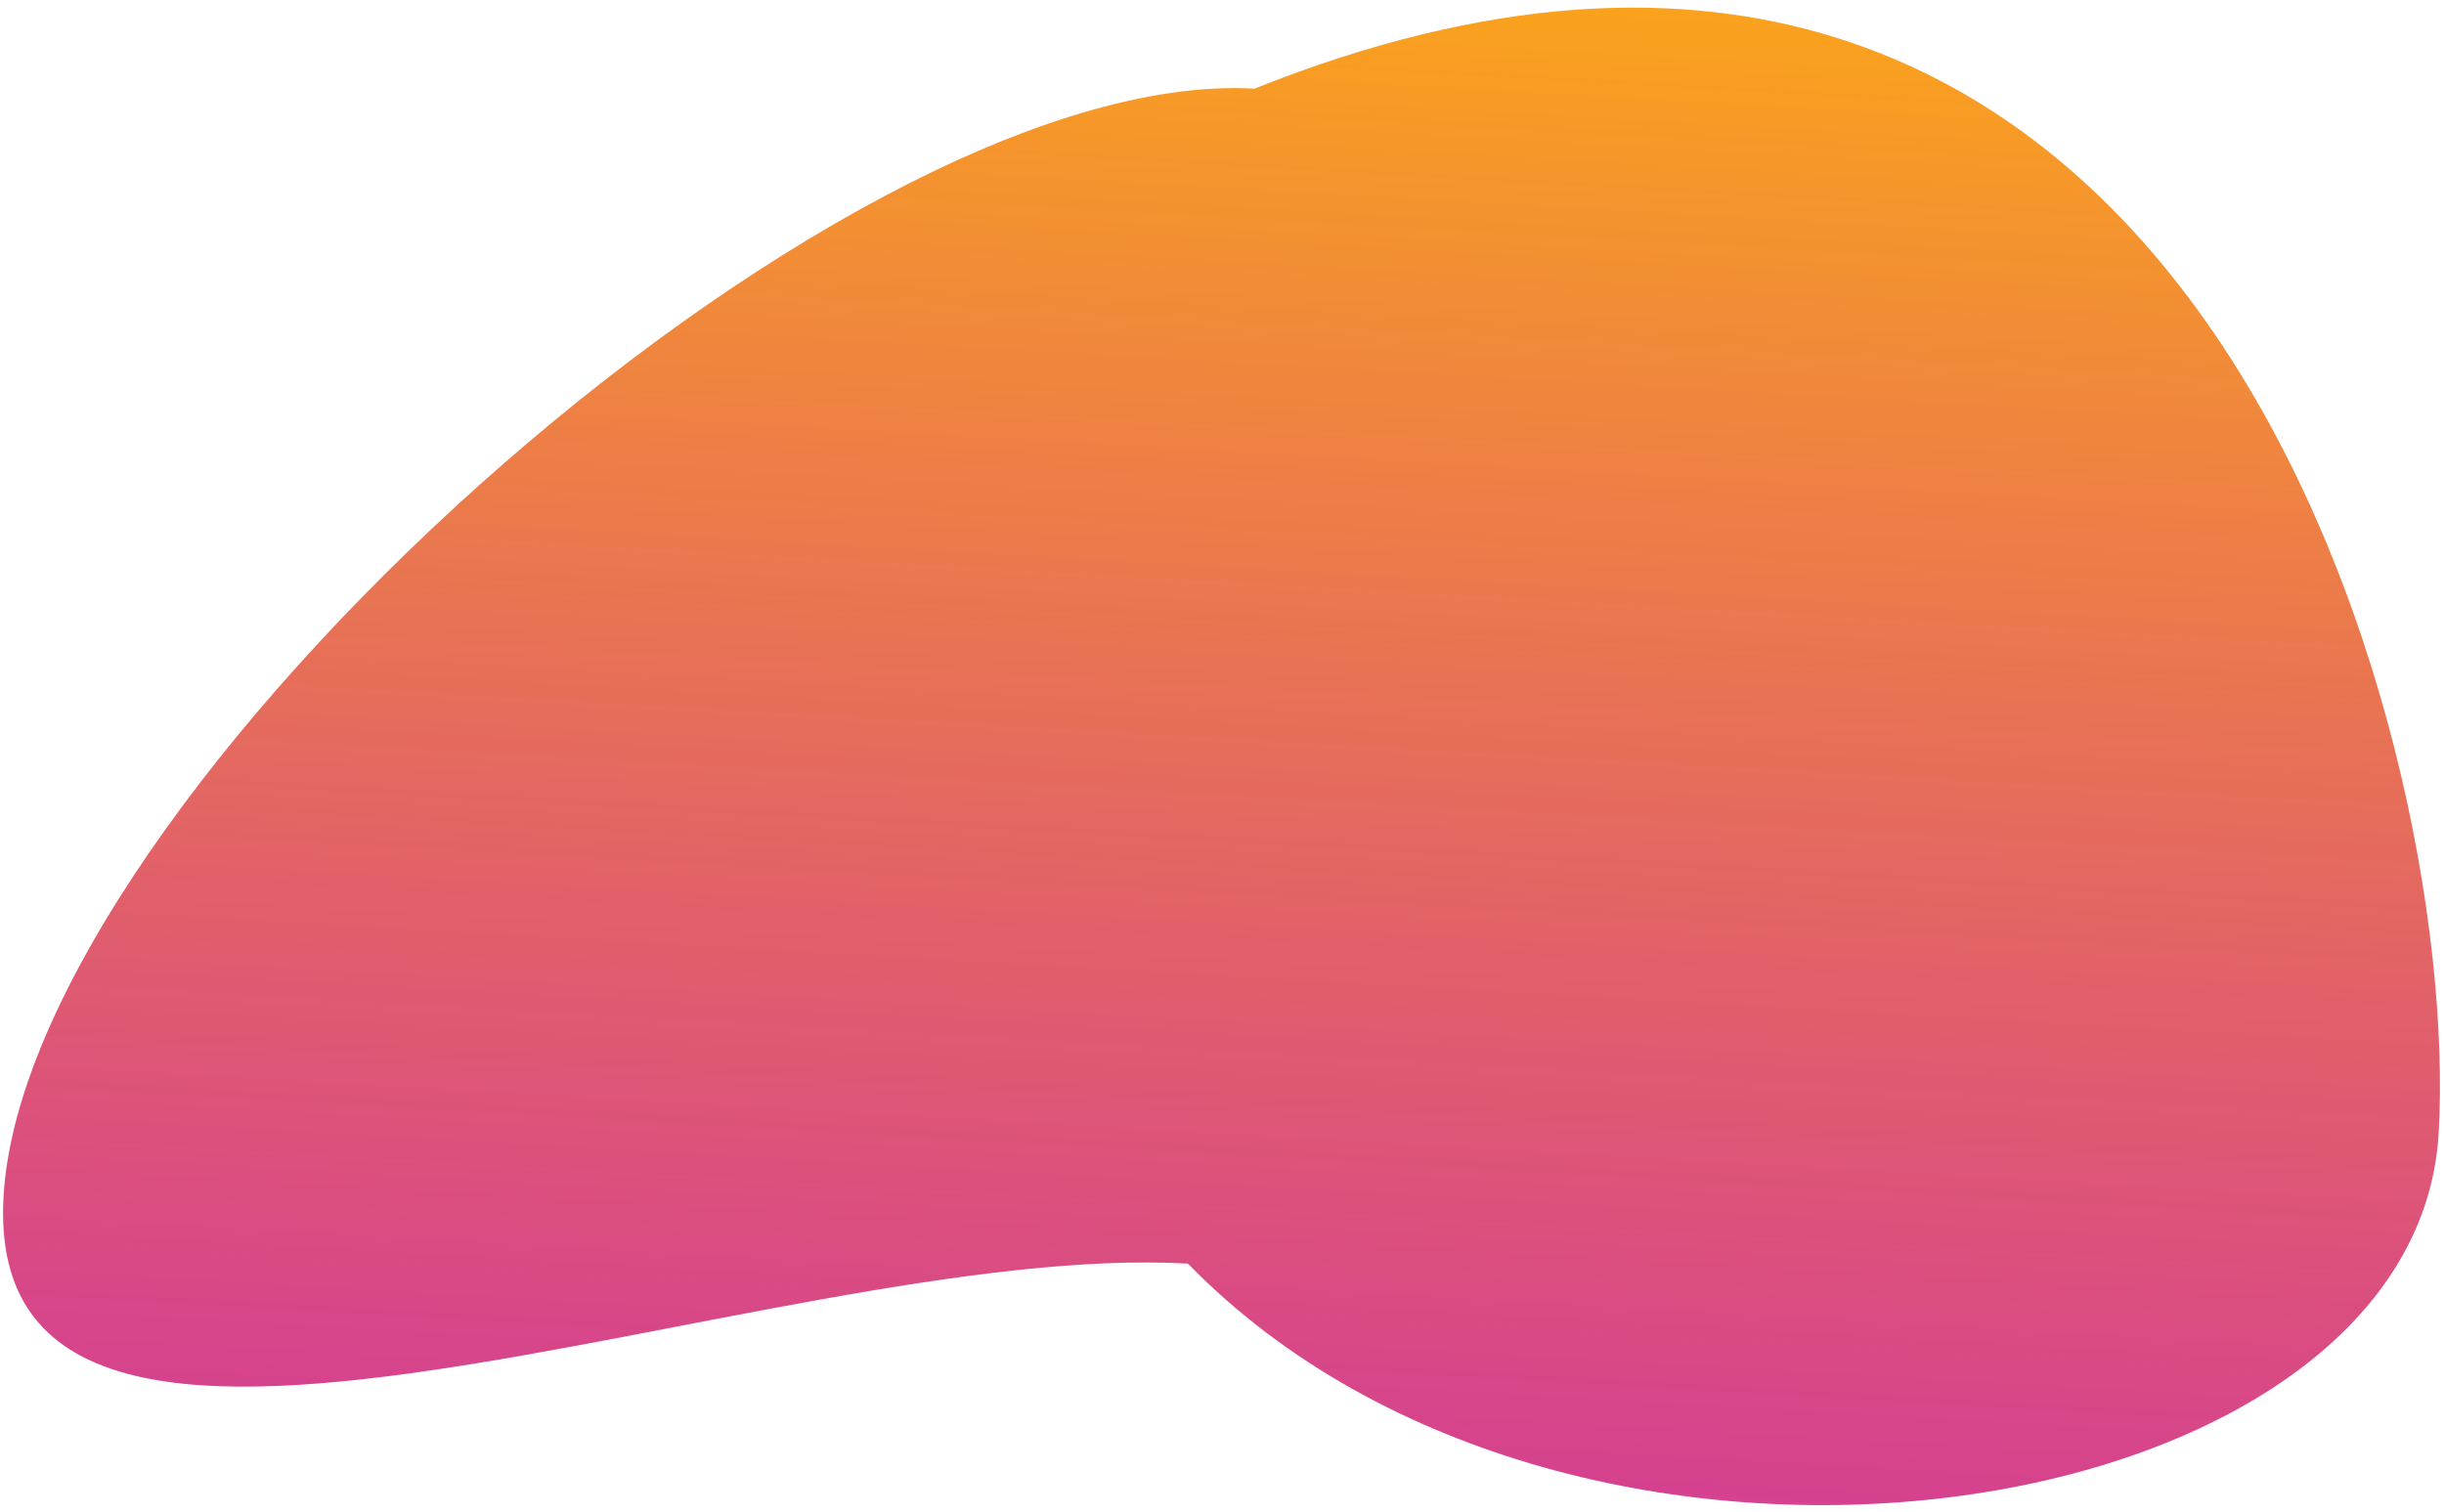 <svg width="299" height="185" viewBox="0 0 299 185" fill="none" xmlns="http://www.w3.org/2000/svg">
<path d="M298.349 138.629C295.59 187.359 192.852 203.442 145.335 154.627C93.993 151.72 -2.327 195.153 0.432 146.423C3.191 97.693 102.134 7.942 153.476 10.849C267.867 -34.93 301.108 89.899 298.349 138.629Z" fill="url(#paint0_linear_30_1010)"/>
<defs>
<linearGradient id="paint0_linear_30_1010" x1="157.552" y1="-1.605" x2="143.671" y2="241.316" gradientUnits="userSpaceOnUse">
<stop stop-color="#FAA21D"/>
<stop offset="1" stop-color="#C200A3" stop-opacity="0.85"/>
</linearGradient>
</defs>
</svg>
